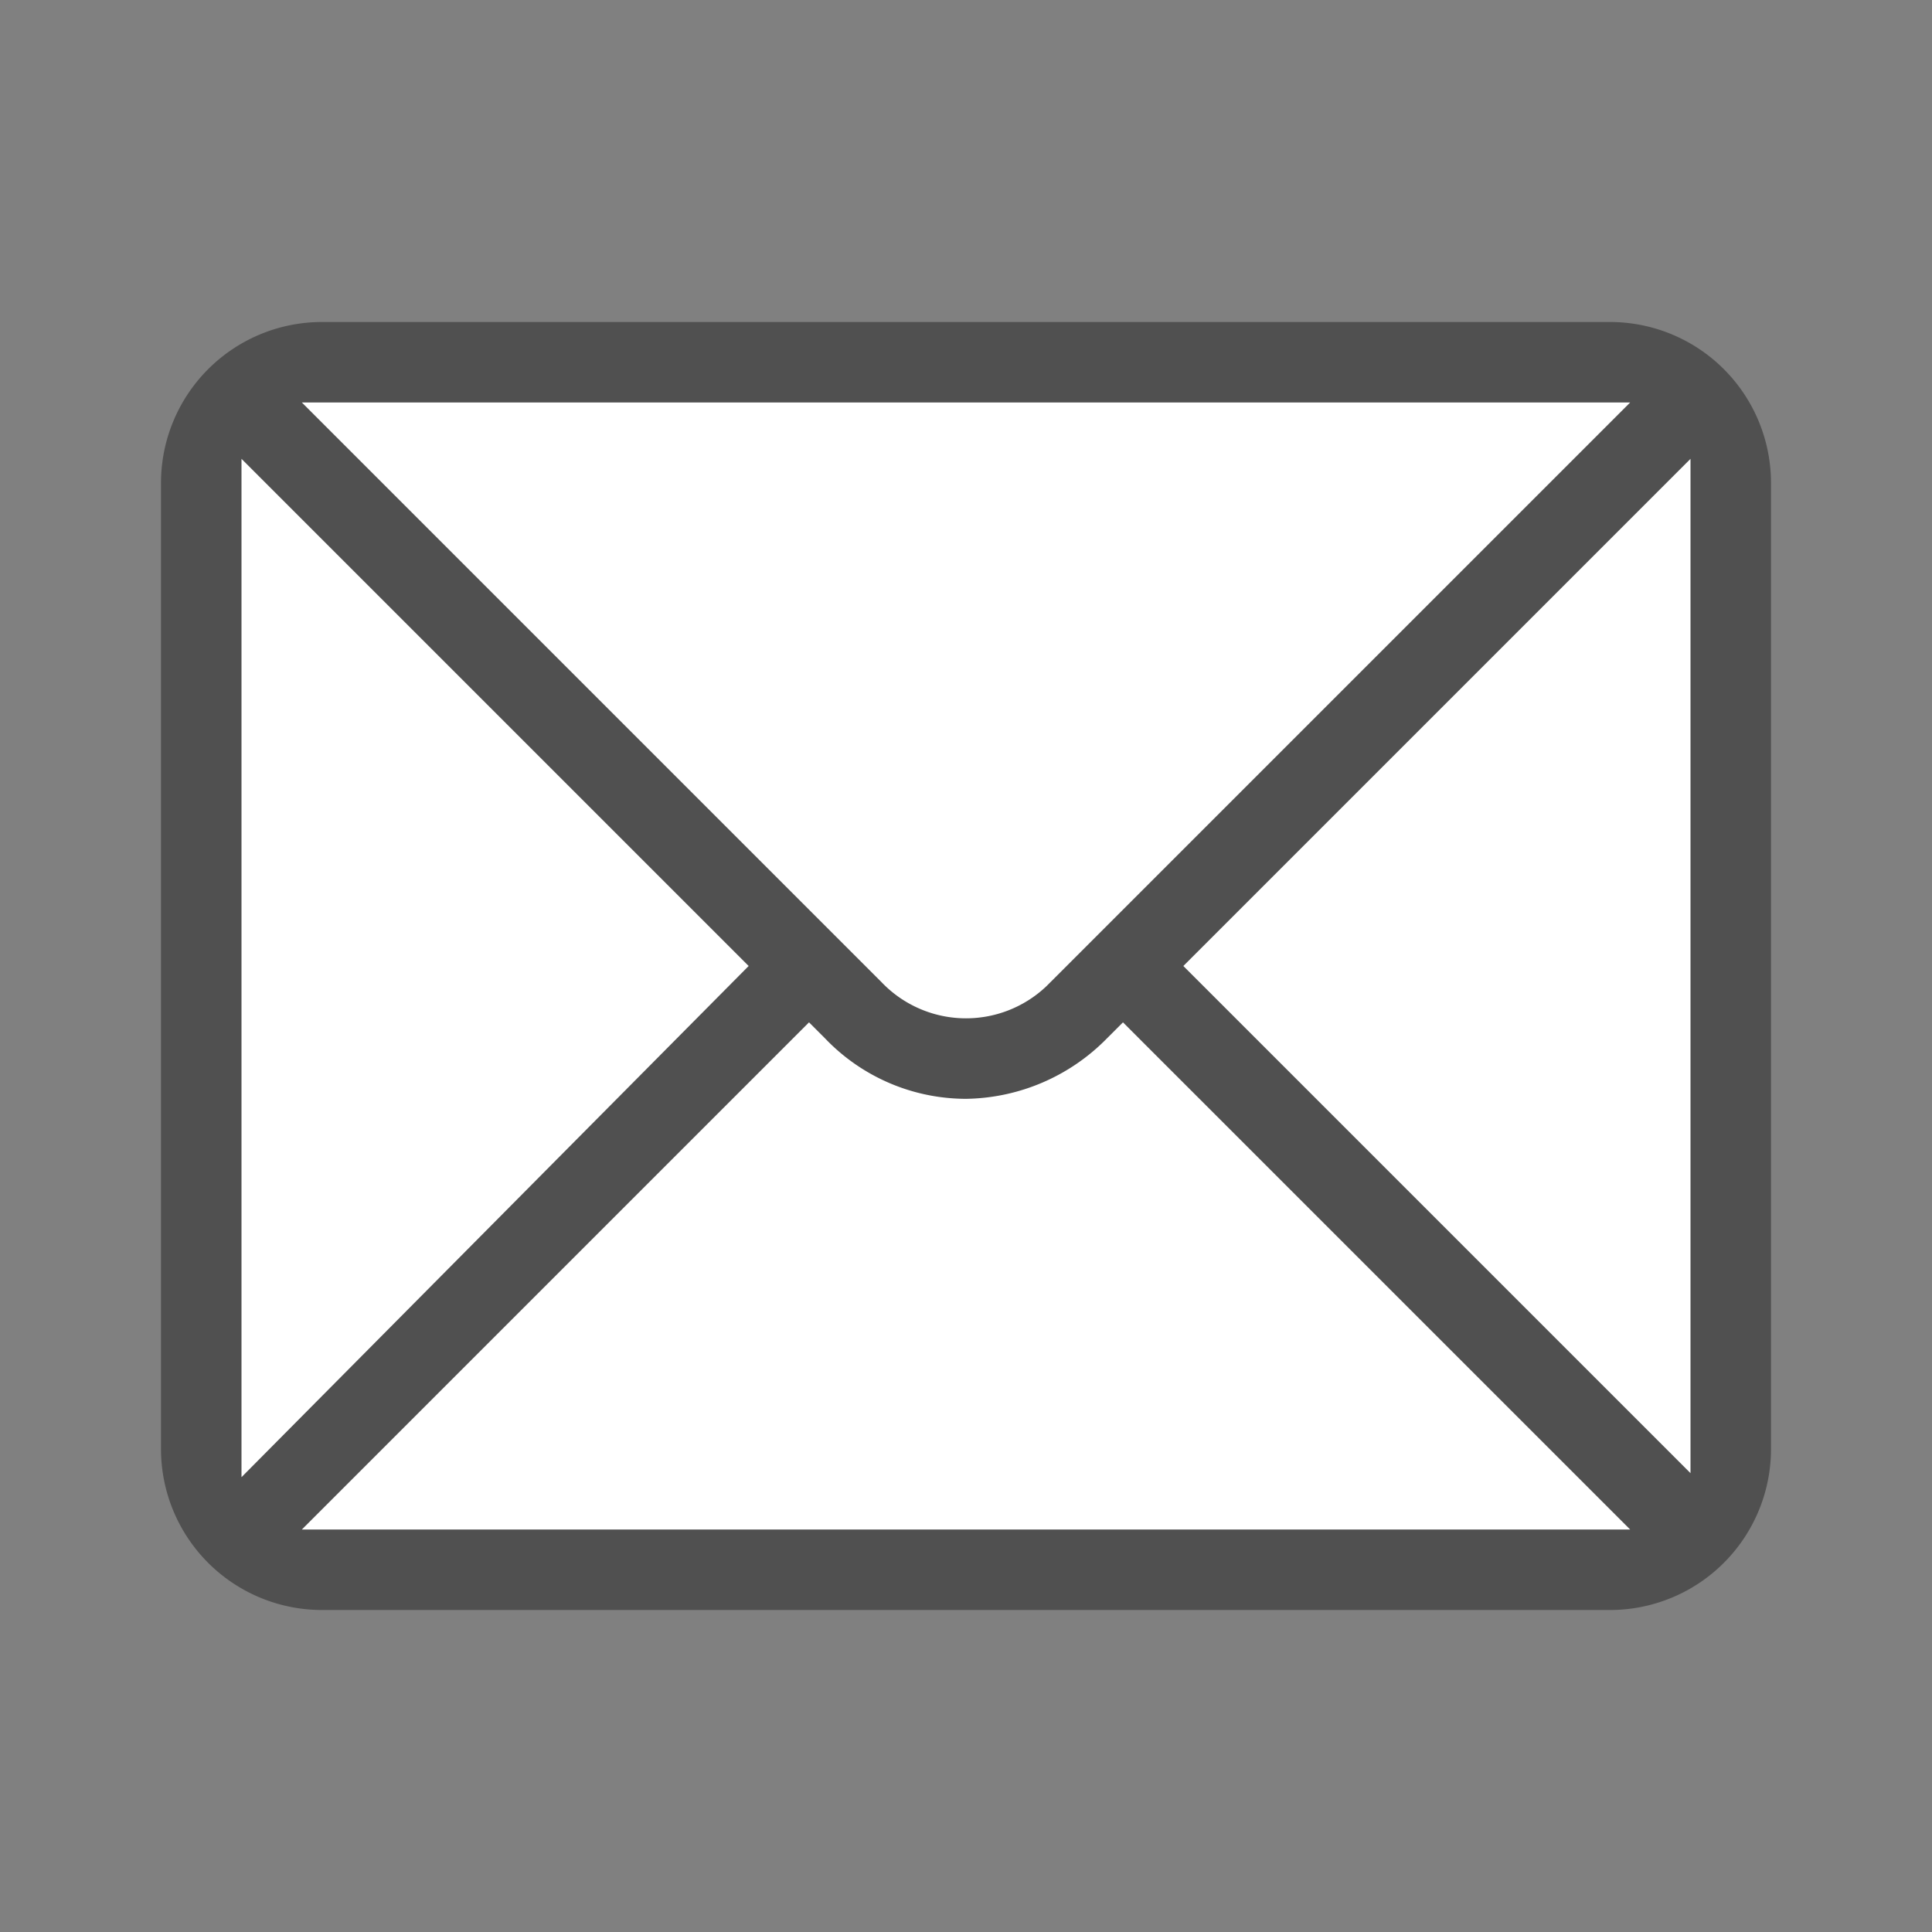 <svg height="48" viewBox="0 0 48 48" width="48" xmlns="http://www.w3.org/2000/svg"><rect x="0" y="0" width="48" height="48" fill="#808080" stroke="none"/><path d="m8 8h32a4 4 0 0 1 4 4v24a4 4 0 0 1 -4 4h-32a4 4 0 0 1 -4-4v-24a4 4 0 0 1 4-4z" fill="#505050"/><g fill="#fff"><path d="m26.1 24.4 14.4-14.4h-33l14.4 14.4a2.9 2.9 0 0 0 4.1.1z"/><path d="m42 11.4-12.6 12.6 12.6 12.6z"/><path d="m27.5 25.8a5 5 0 0 1 -3.5 1.5 4.85 4.85 0 0 1 -3.5-1.5l-.4-.4-12.6 12.6h33l-12.6-12.6z"/><path d="m6 11.4v25.3l12.6-12.7z"/></g></svg>